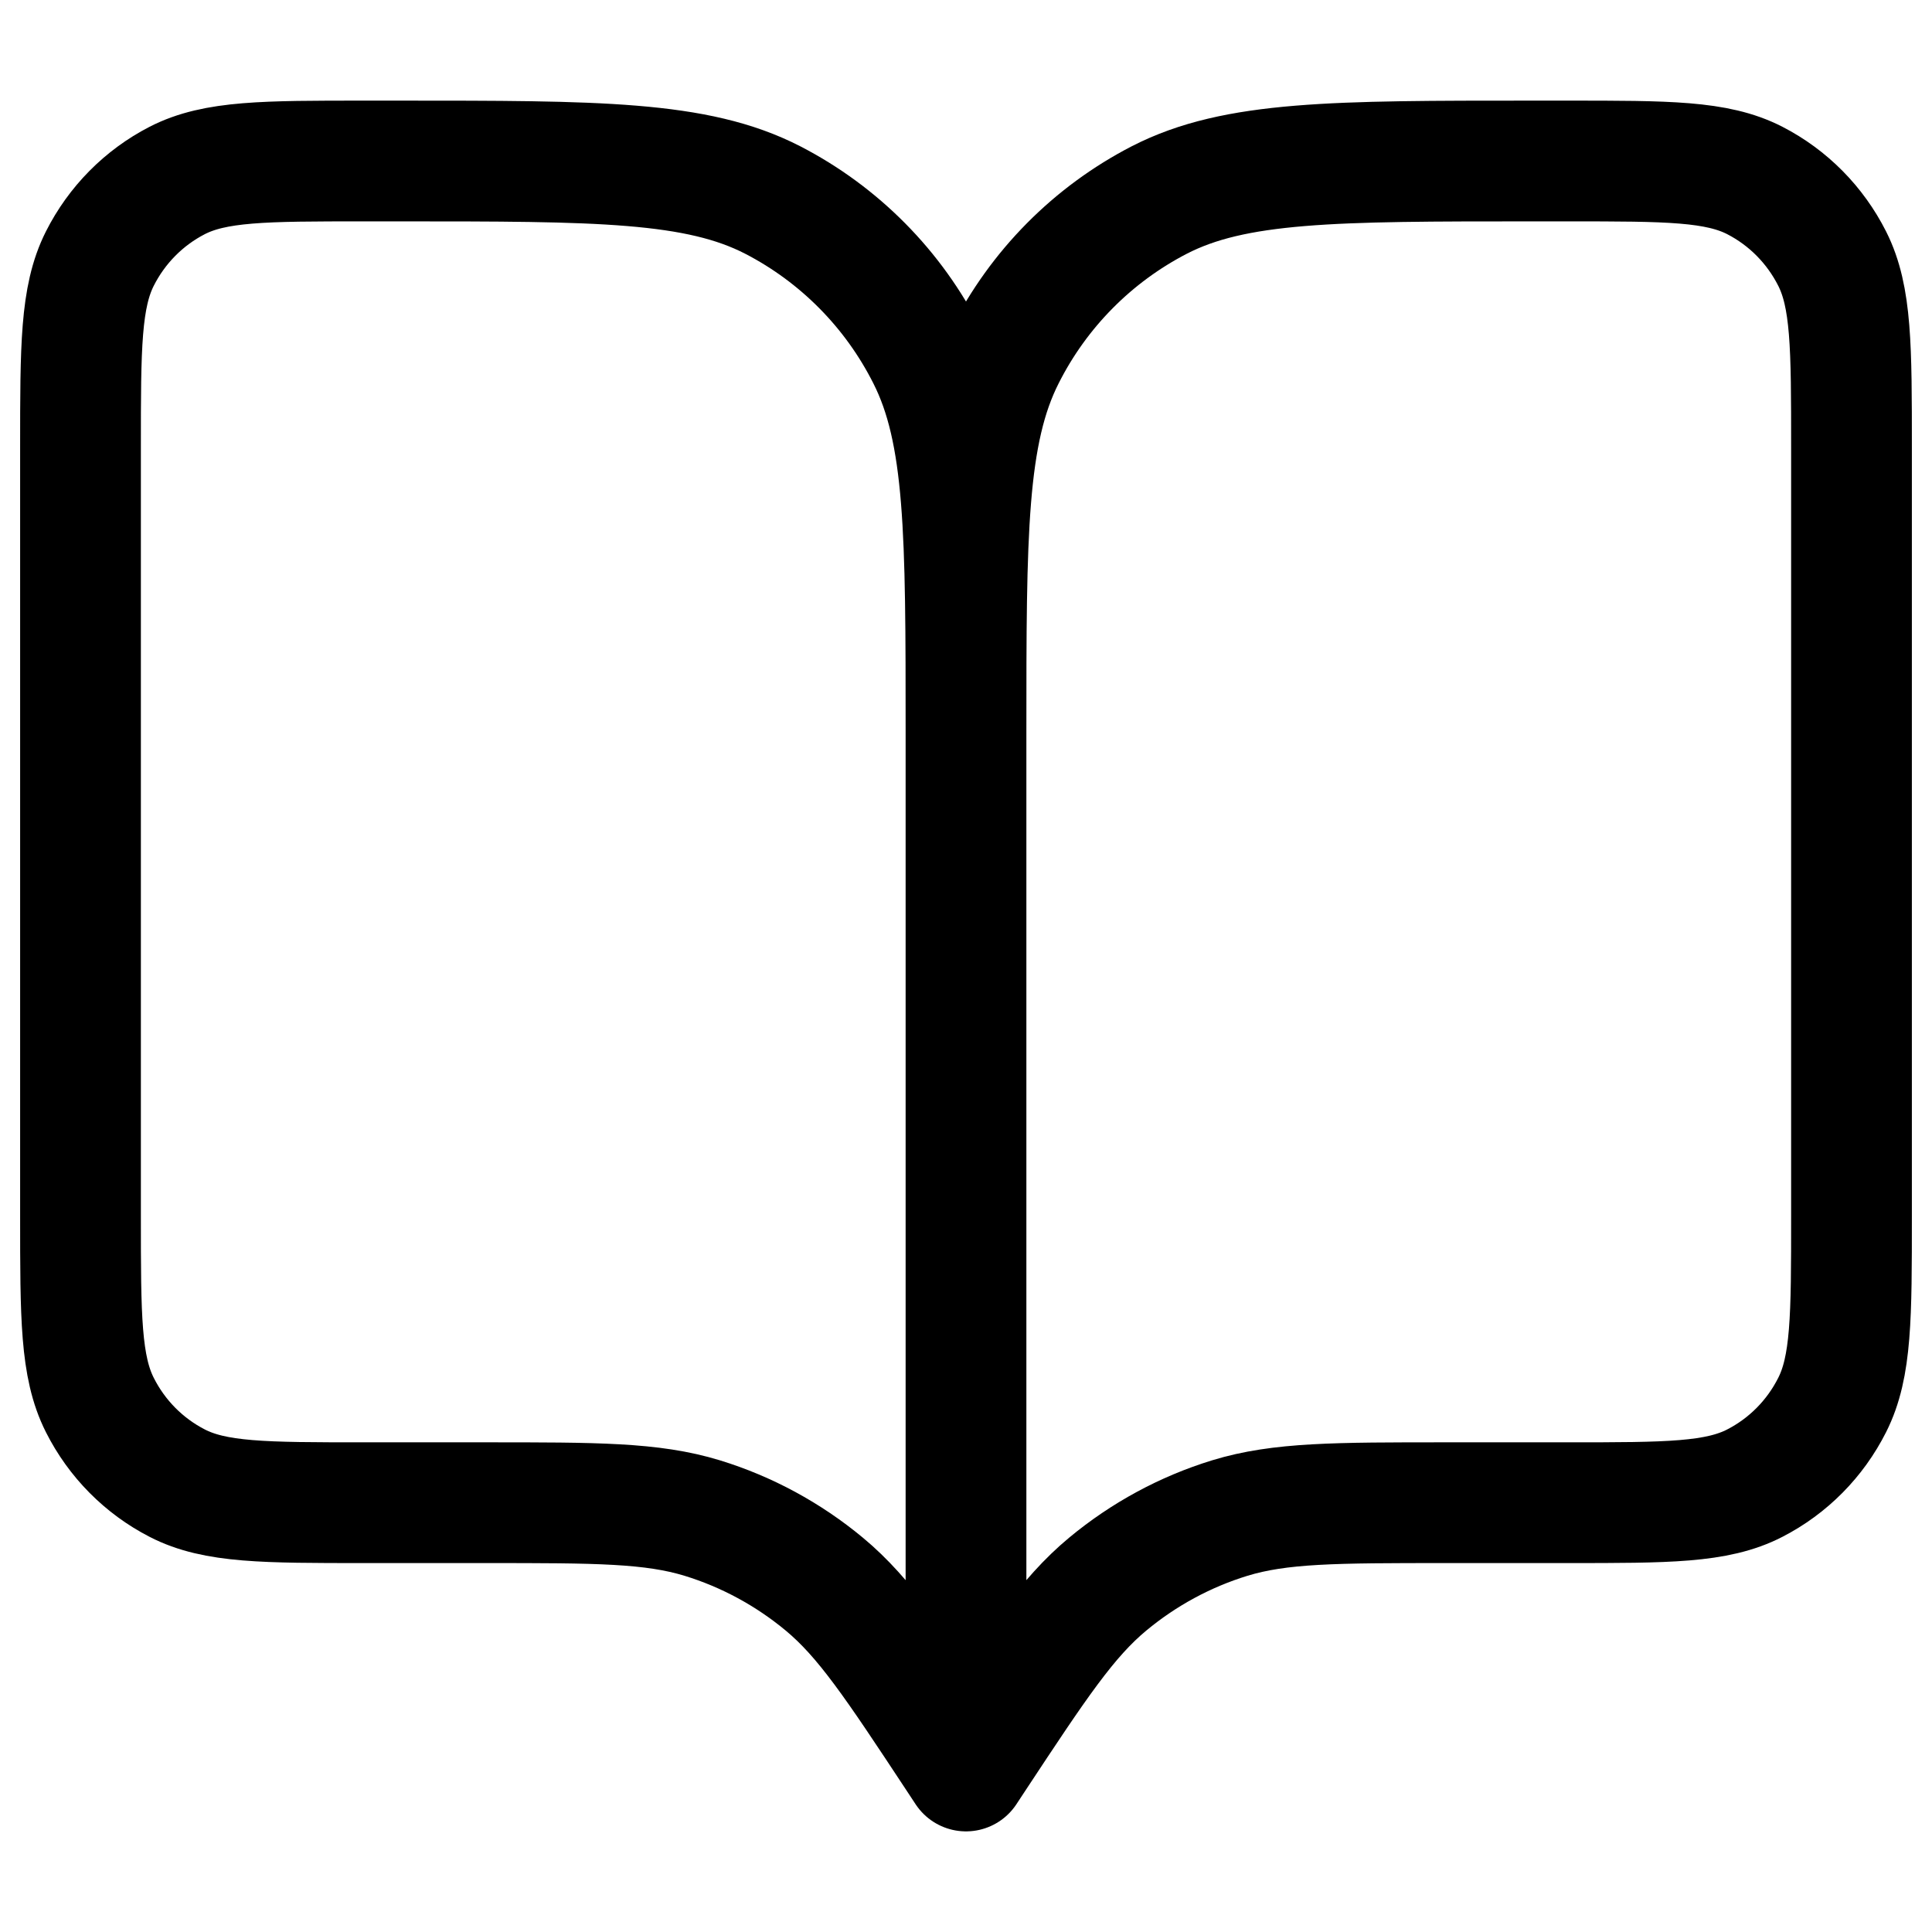 <svg width="24" height="24" viewBox="0 0 24 24" fill="none" xmlns="http://www.w3.org/2000/svg">
<path d="M12 22L11.89 21.833C11.126 20.675 10.744 20.097 10.239 19.678C9.792 19.307 9.277 19.028 8.724 18.858C8.099 18.667 7.41 18.667 6.032 18.667H4.52C3.288 18.667 2.672 18.667 2.201 18.424C1.787 18.211 1.451 17.872 1.24 17.453C1 16.978 1 16.356 1 15.111V5.556C1 4.311 1 3.689 1.24 3.213C1.451 2.795 1.787 2.455 2.201 2.242C2.672 2 3.288 2 4.52 2H4.96C7.424 2 8.656 2 9.598 2.484C10.425 2.911 11.099 3.59 11.52 4.427C12 5.377 12 6.622 12 9.111M12 22V9.111M12 22L12.11 21.833C12.874 20.675 13.256 20.097 13.761 19.678C14.208 19.307 14.723 19.028 15.276 18.858C15.901 18.667 16.59 18.667 17.968 18.667H19.48C20.712 18.667 21.328 18.667 21.799 18.424C22.213 18.211 22.549 17.872 22.76 17.453C23 16.978 23 16.356 23 15.111V5.556C23 4.311 23 3.689 22.76 3.213C22.549 2.795 22.213 2.455 21.799 2.242C21.328 2 20.712 2 19.48 2H19.04C16.576 2 15.344 2 14.402 2.484C13.575 2.911 12.901 3.59 12.48 4.427C12 5.377 12 6.622 12 9.111" stroke="currentColor" stroke-width="1.5" stroke-linecap="round" stroke-linejoin="round"/>
</svg>
